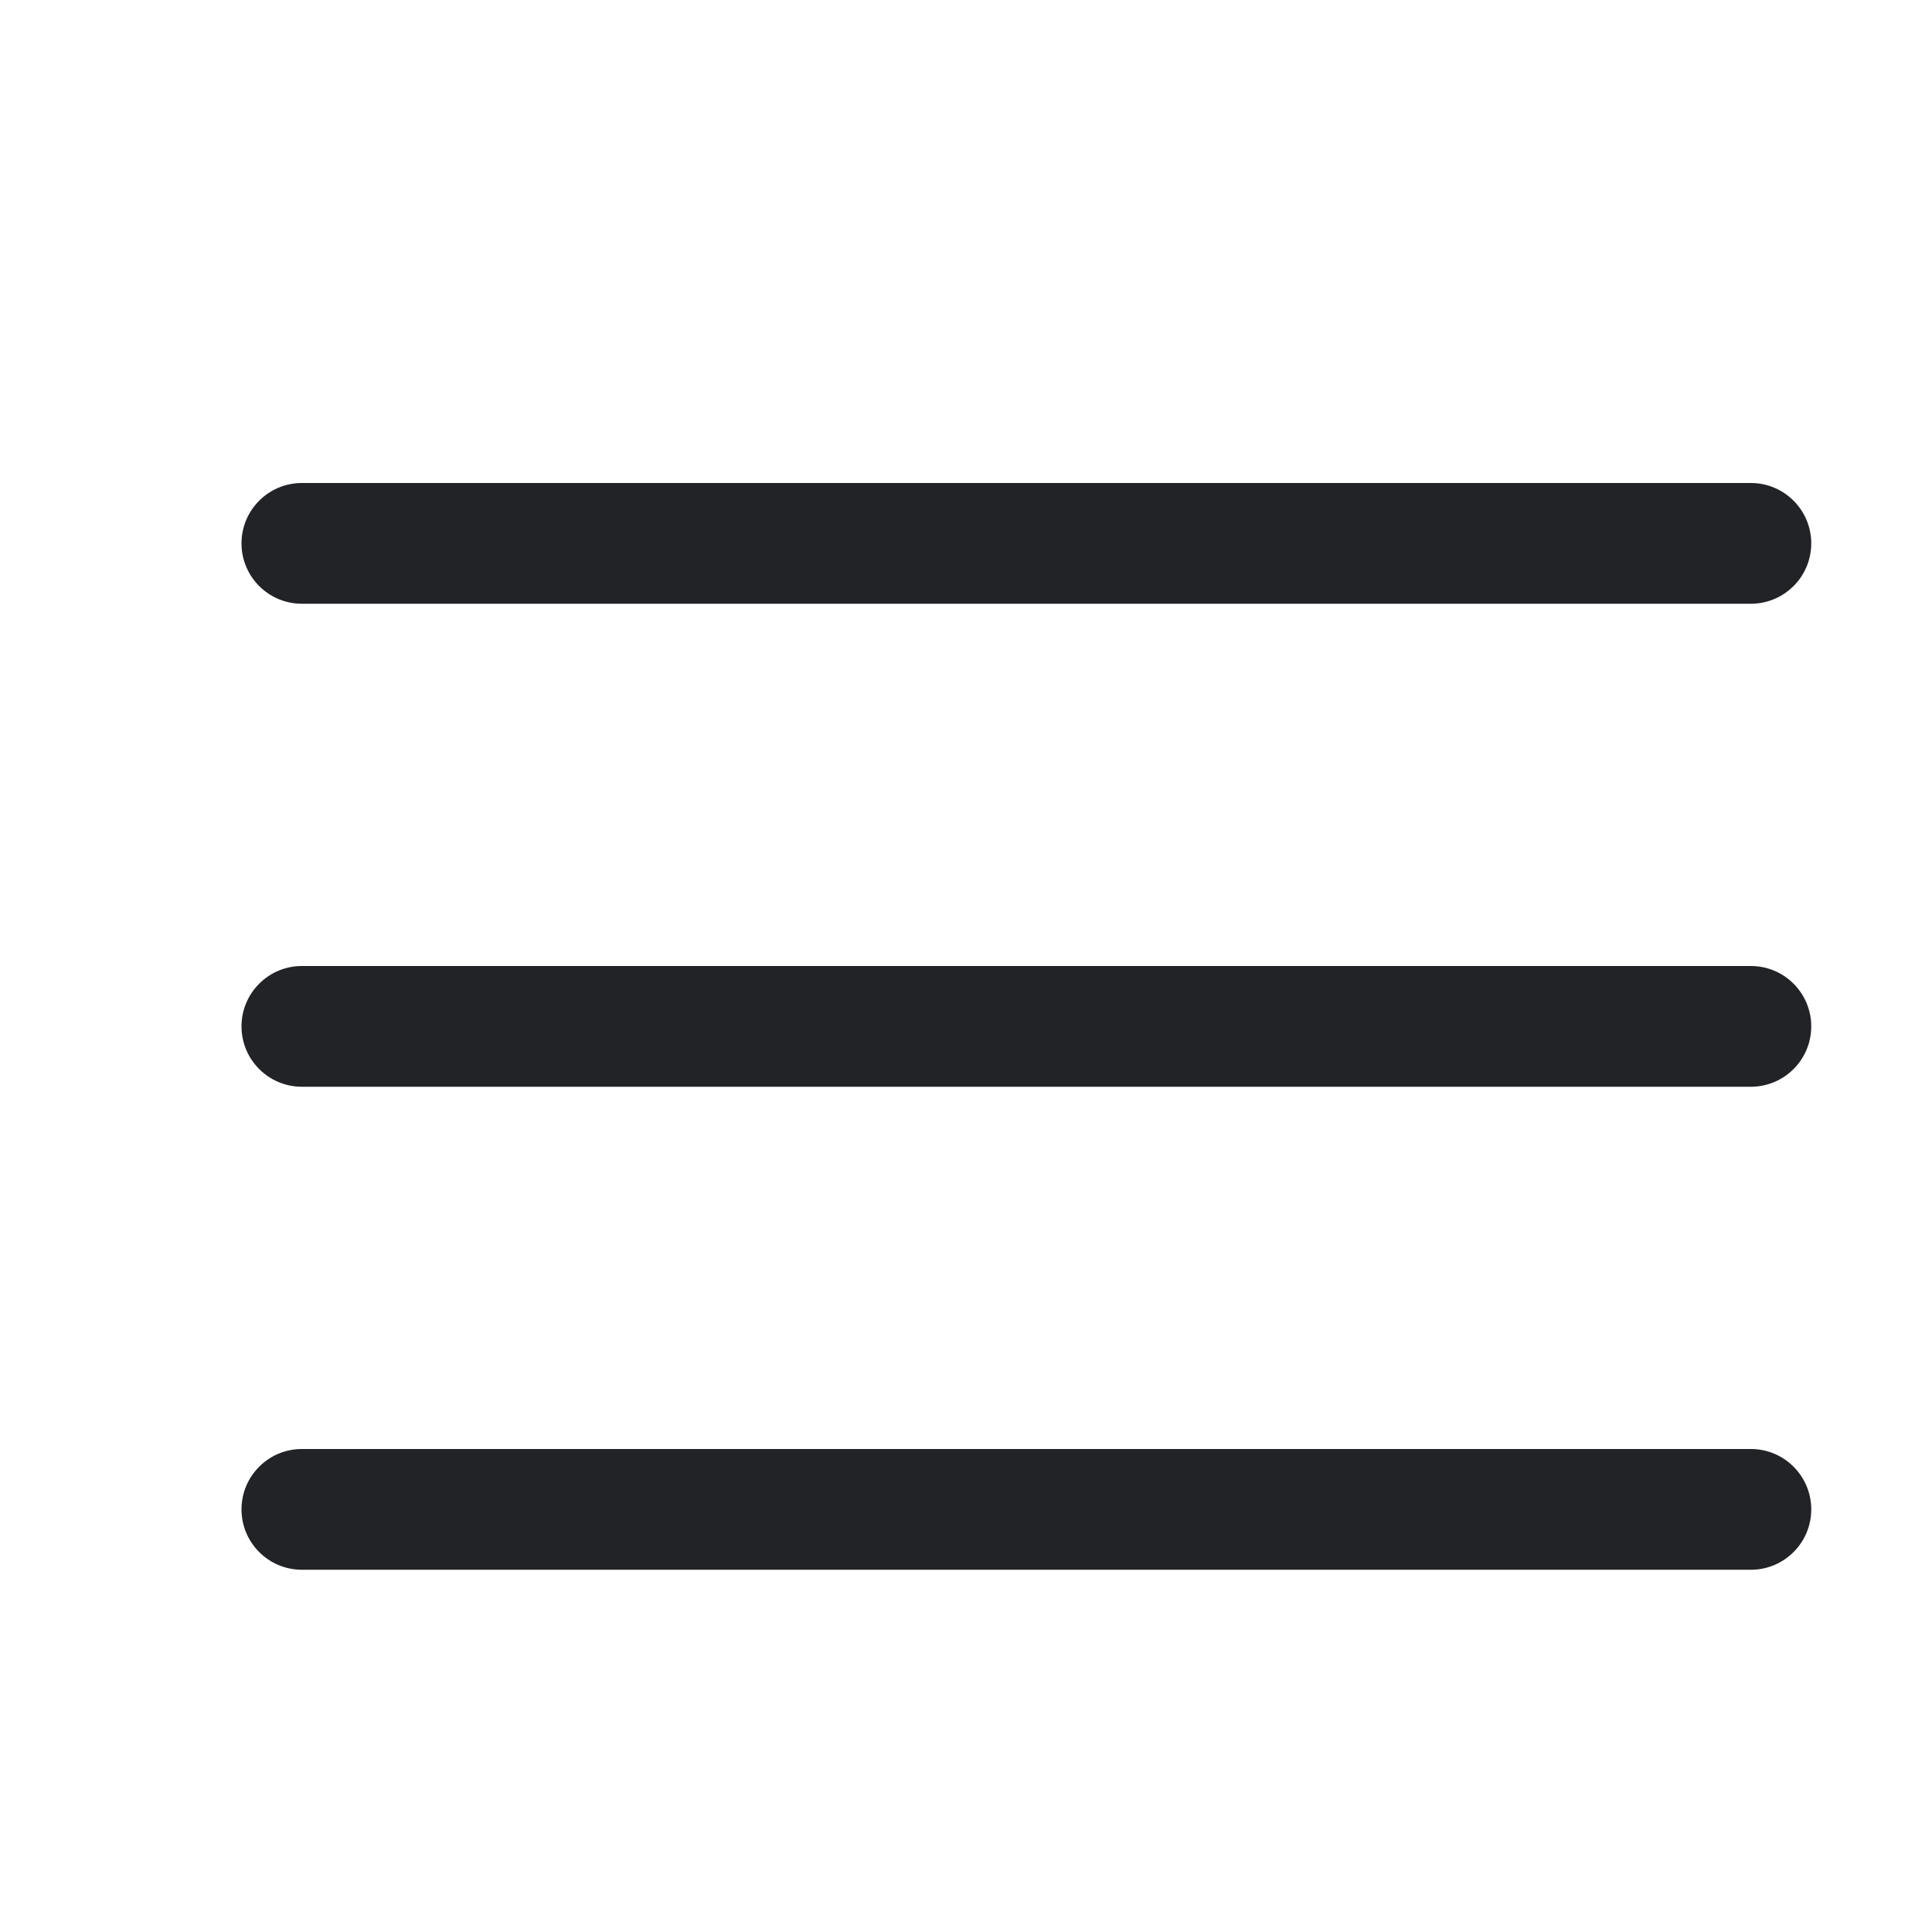 <svg width="24" height="24" viewBox="0 0 24 24" fill="none" xmlns="http://www.w3.org/2000/svg">
<path d="M3.75 12C3.336 12 3 12.336 3 12.75C3 13.164 3.336 13.5 3.75 13.5V12ZM21.75 13.5C22.164 13.5 22.5 13.164 22.5 12.75C22.5 12.336 22.164 12 21.75 12V13.5ZM3.75 13.5H21.75V12H3.75V13.5Z" fill="#222326"/>
<path d="M3.75 6C3.336 6 3 6.336 3 6.75C3 7.164 3.336 7.5 3.75 7.5V6ZM21.75 7.5C22.164 7.5 22.5 7.164 22.5 6.75C22.5 6.336 22.164 6 21.75 6V7.5ZM3.75 7.5H21.75V6H3.75V7.5Z" fill="#222326"/>
<path d="M3.75 18C3.336 18 3 18.336 3 18.75C3 19.164 3.336 19.5 3.75 19.5V18ZM21.75 19.5C22.164 19.5 22.5 19.164 22.5 18.75C22.5 18.336 22.164 18 21.75 18V19.5ZM3.75 19.5H21.75V18H3.75V19.5Z" fill="#222326"/>
</svg>
